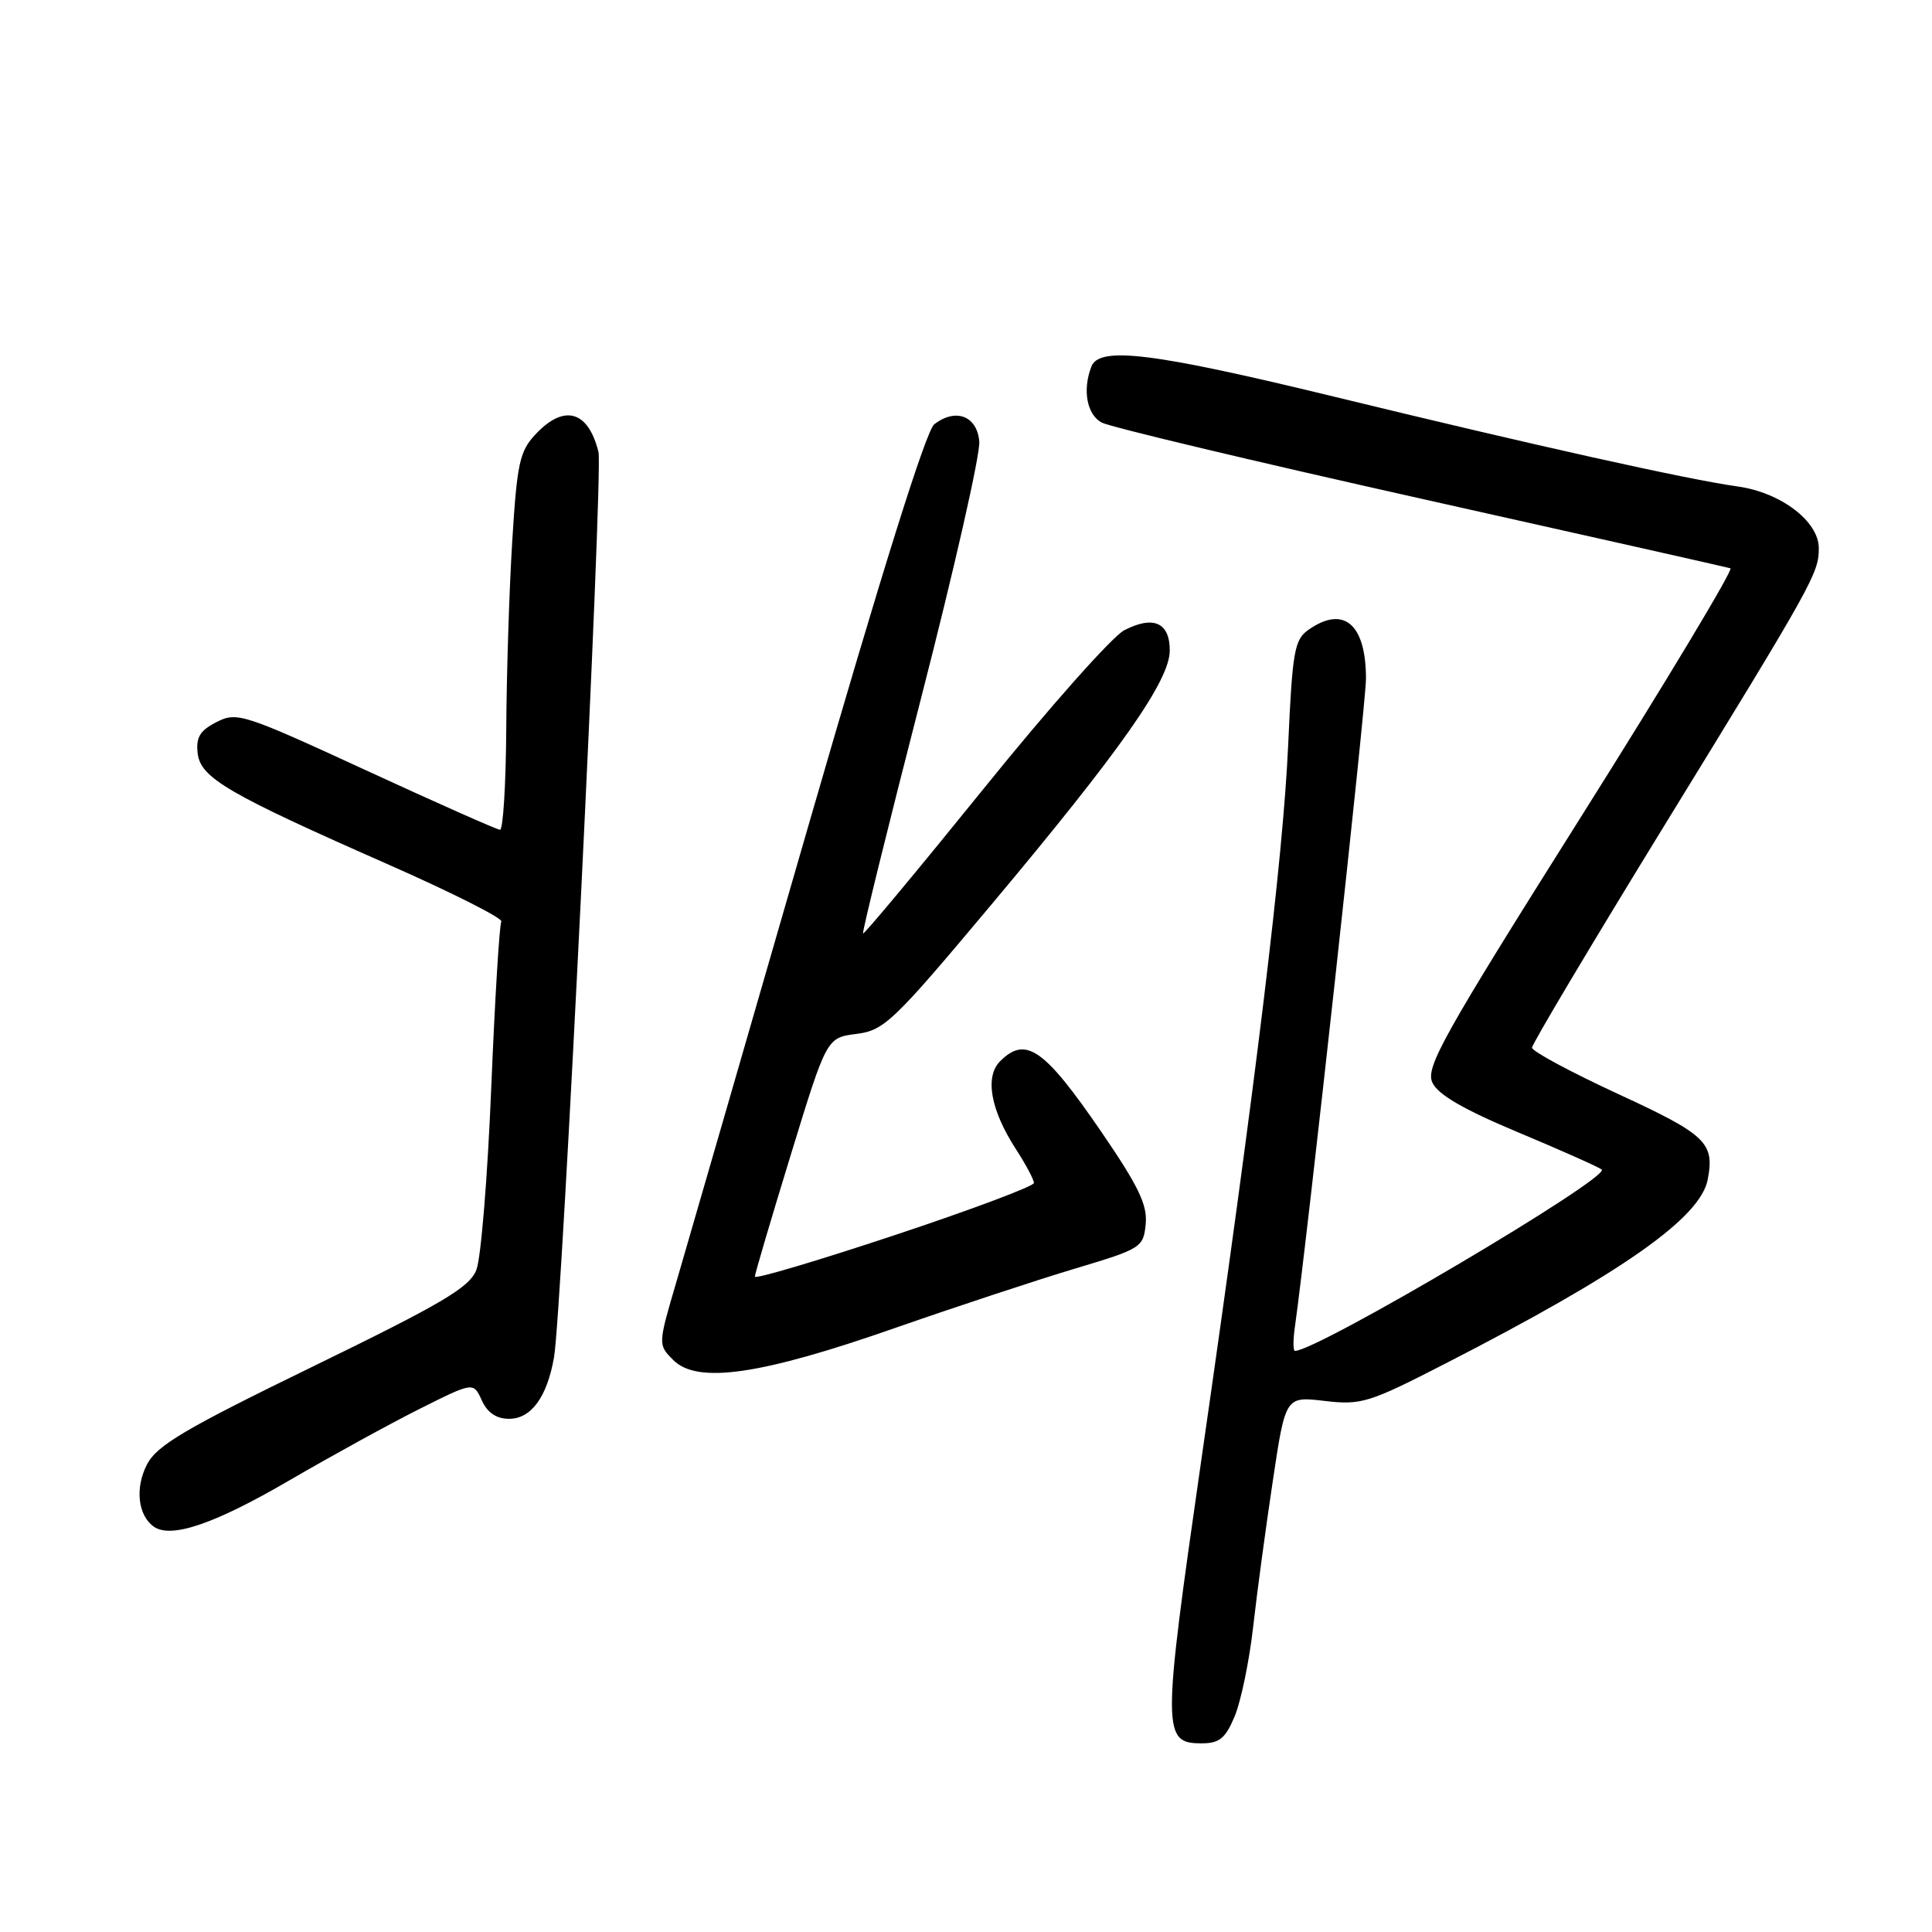 <?xml version="1.0" encoding="UTF-8" standalone="no"?>
<!DOCTYPE svg PUBLIC "-//W3C//DTD SVG 1.1//EN" "http://www.w3.org/Graphics/SVG/1.1/DTD/svg11.dtd" >
<svg xmlns="http://www.w3.org/2000/svg" xmlns:xlink="http://www.w3.org/1999/xlink" version="1.1" viewBox="0 0 256 256">
 <g >
 <path fill="currentColor"
d=" M 163.61 227.40 C 164.43 225.42 165.53 220.13 166.04 215.65 C 166.54 211.17 167.72 202.44 168.65 196.26 C 170.33 185.02 170.33 185.02 175.51 185.63 C 180.38 186.20 181.36 185.90 191.60 180.64 C 214.96 168.65 225.31 161.38 226.28 156.30 C 227.22 151.42 226.09 150.35 214.41 144.96 C 208.14 142.06 203.00 139.30 203.00 138.82 C 203.00 138.35 210.83 125.20 220.40 109.61 C 240.34 77.15 241.00 75.96 241.00 72.64 C 241.00 69.08 235.98 65.26 230.25 64.46 C 223.58 63.53 203.41 59.04 176.69 52.54 C 152.74 46.72 145.66 45.85 144.61 48.58 C 143.41 51.69 144.02 54.94 145.98 55.99 C 147.08 56.58 166.09 61.11 188.23 66.06 C 210.38 71.01 228.86 75.17 229.29 75.30 C 229.73 75.42 220.79 90.30 209.42 108.35 C 191.19 137.29 188.88 141.43 189.79 143.43 C 190.51 145.03 193.90 147.00 201.16 150.04 C 206.85 152.42 211.83 154.64 212.23 154.97 C 213.48 155.99 174.56 179.00 171.59 179.00 C 171.33 179.00 171.33 177.54 171.59 175.75 C 173.21 164.31 181.00 93.28 181.00 89.94 C 181.00 82.68 178.05 80.17 173.38 83.45 C 171.52 84.75 171.25 86.27 170.69 98.70 C 170.01 113.83 166.50 142.72 159.16 193.60 C 153.99 229.50 153.99 231.00 159.20 231.00 C 161.59 231.00 162.37 230.36 163.61 227.40 Z  M 38.32 196.17 C 43.92 192.91 51.70 188.64 55.61 186.68 C 62.73 183.11 62.73 183.11 63.84 185.56 C 64.59 187.20 65.78 188.00 67.46 188.00 C 70.38 188.00 72.49 185.12 73.41 179.85 C 74.47 173.81 79.93 62.48 79.30 59.89 C 77.95 54.41 74.75 53.50 70.97 57.54 C 68.85 59.79 68.51 61.36 67.87 71.79 C 67.47 78.23 67.12 89.46 67.08 96.75 C 67.03 104.04 66.66 109.98 66.25 109.95 C 65.84 109.93 57.85 106.38 48.50 102.07 C 32.23 94.57 31.38 94.30 28.69 95.68 C 26.49 96.80 25.95 97.70 26.19 99.81 C 26.57 103.08 30.11 105.15 51.70 114.66 C 60.05 118.35 66.68 121.70 66.43 122.11 C 66.18 122.52 65.57 132.45 65.09 144.18 C 64.61 155.91 63.73 166.75 63.12 168.27 C 62.21 170.59 58.65 172.70 41.54 181.03 C 24.49 189.33 20.78 191.52 19.47 194.06 C 17.87 197.16 18.27 200.79 20.38 202.29 C 22.67 203.90 28.43 201.94 38.32 196.17 Z  M 118.50 176.00 C 126.75 173.12 137.55 169.56 142.50 168.08 C 151.22 165.47 151.51 165.29 151.81 162.20 C 152.06 159.67 150.87 157.19 145.93 149.97 C 138.36 138.93 135.92 137.22 132.52 140.62 C 130.47 142.67 131.25 147.06 134.59 152.23 C 135.92 154.28 137.00 156.31 137.00 156.75 C 137.00 157.18 128.68 160.30 118.50 163.68 C 108.33 167.06 100.01 169.53 100.02 169.16 C 100.03 168.80 102.17 161.53 104.79 153.00 C 109.54 137.50 109.54 137.50 113.48 137.00 C 117.16 136.53 118.33 135.42 131.25 120.00 C 148.48 99.45 155.00 90.18 155.00 86.19 C 155.00 82.48 152.83 81.52 148.97 83.51 C 147.38 84.34 138.99 93.78 130.35 104.49 C 121.70 115.19 114.50 123.84 114.36 123.69 C 114.21 123.54 117.68 109.49 122.06 92.46 C 126.44 75.43 129.91 60.15 129.76 58.50 C 129.47 55.11 126.65 54.03 123.80 56.21 C 122.71 57.05 116.85 75.73 107.09 109.50 C 98.83 138.10 90.97 165.25 89.63 169.84 C 87.18 178.18 87.18 178.18 89.22 180.22 C 92.40 183.40 100.76 182.20 118.50 176.00 Z "/>
</g>
</svg>